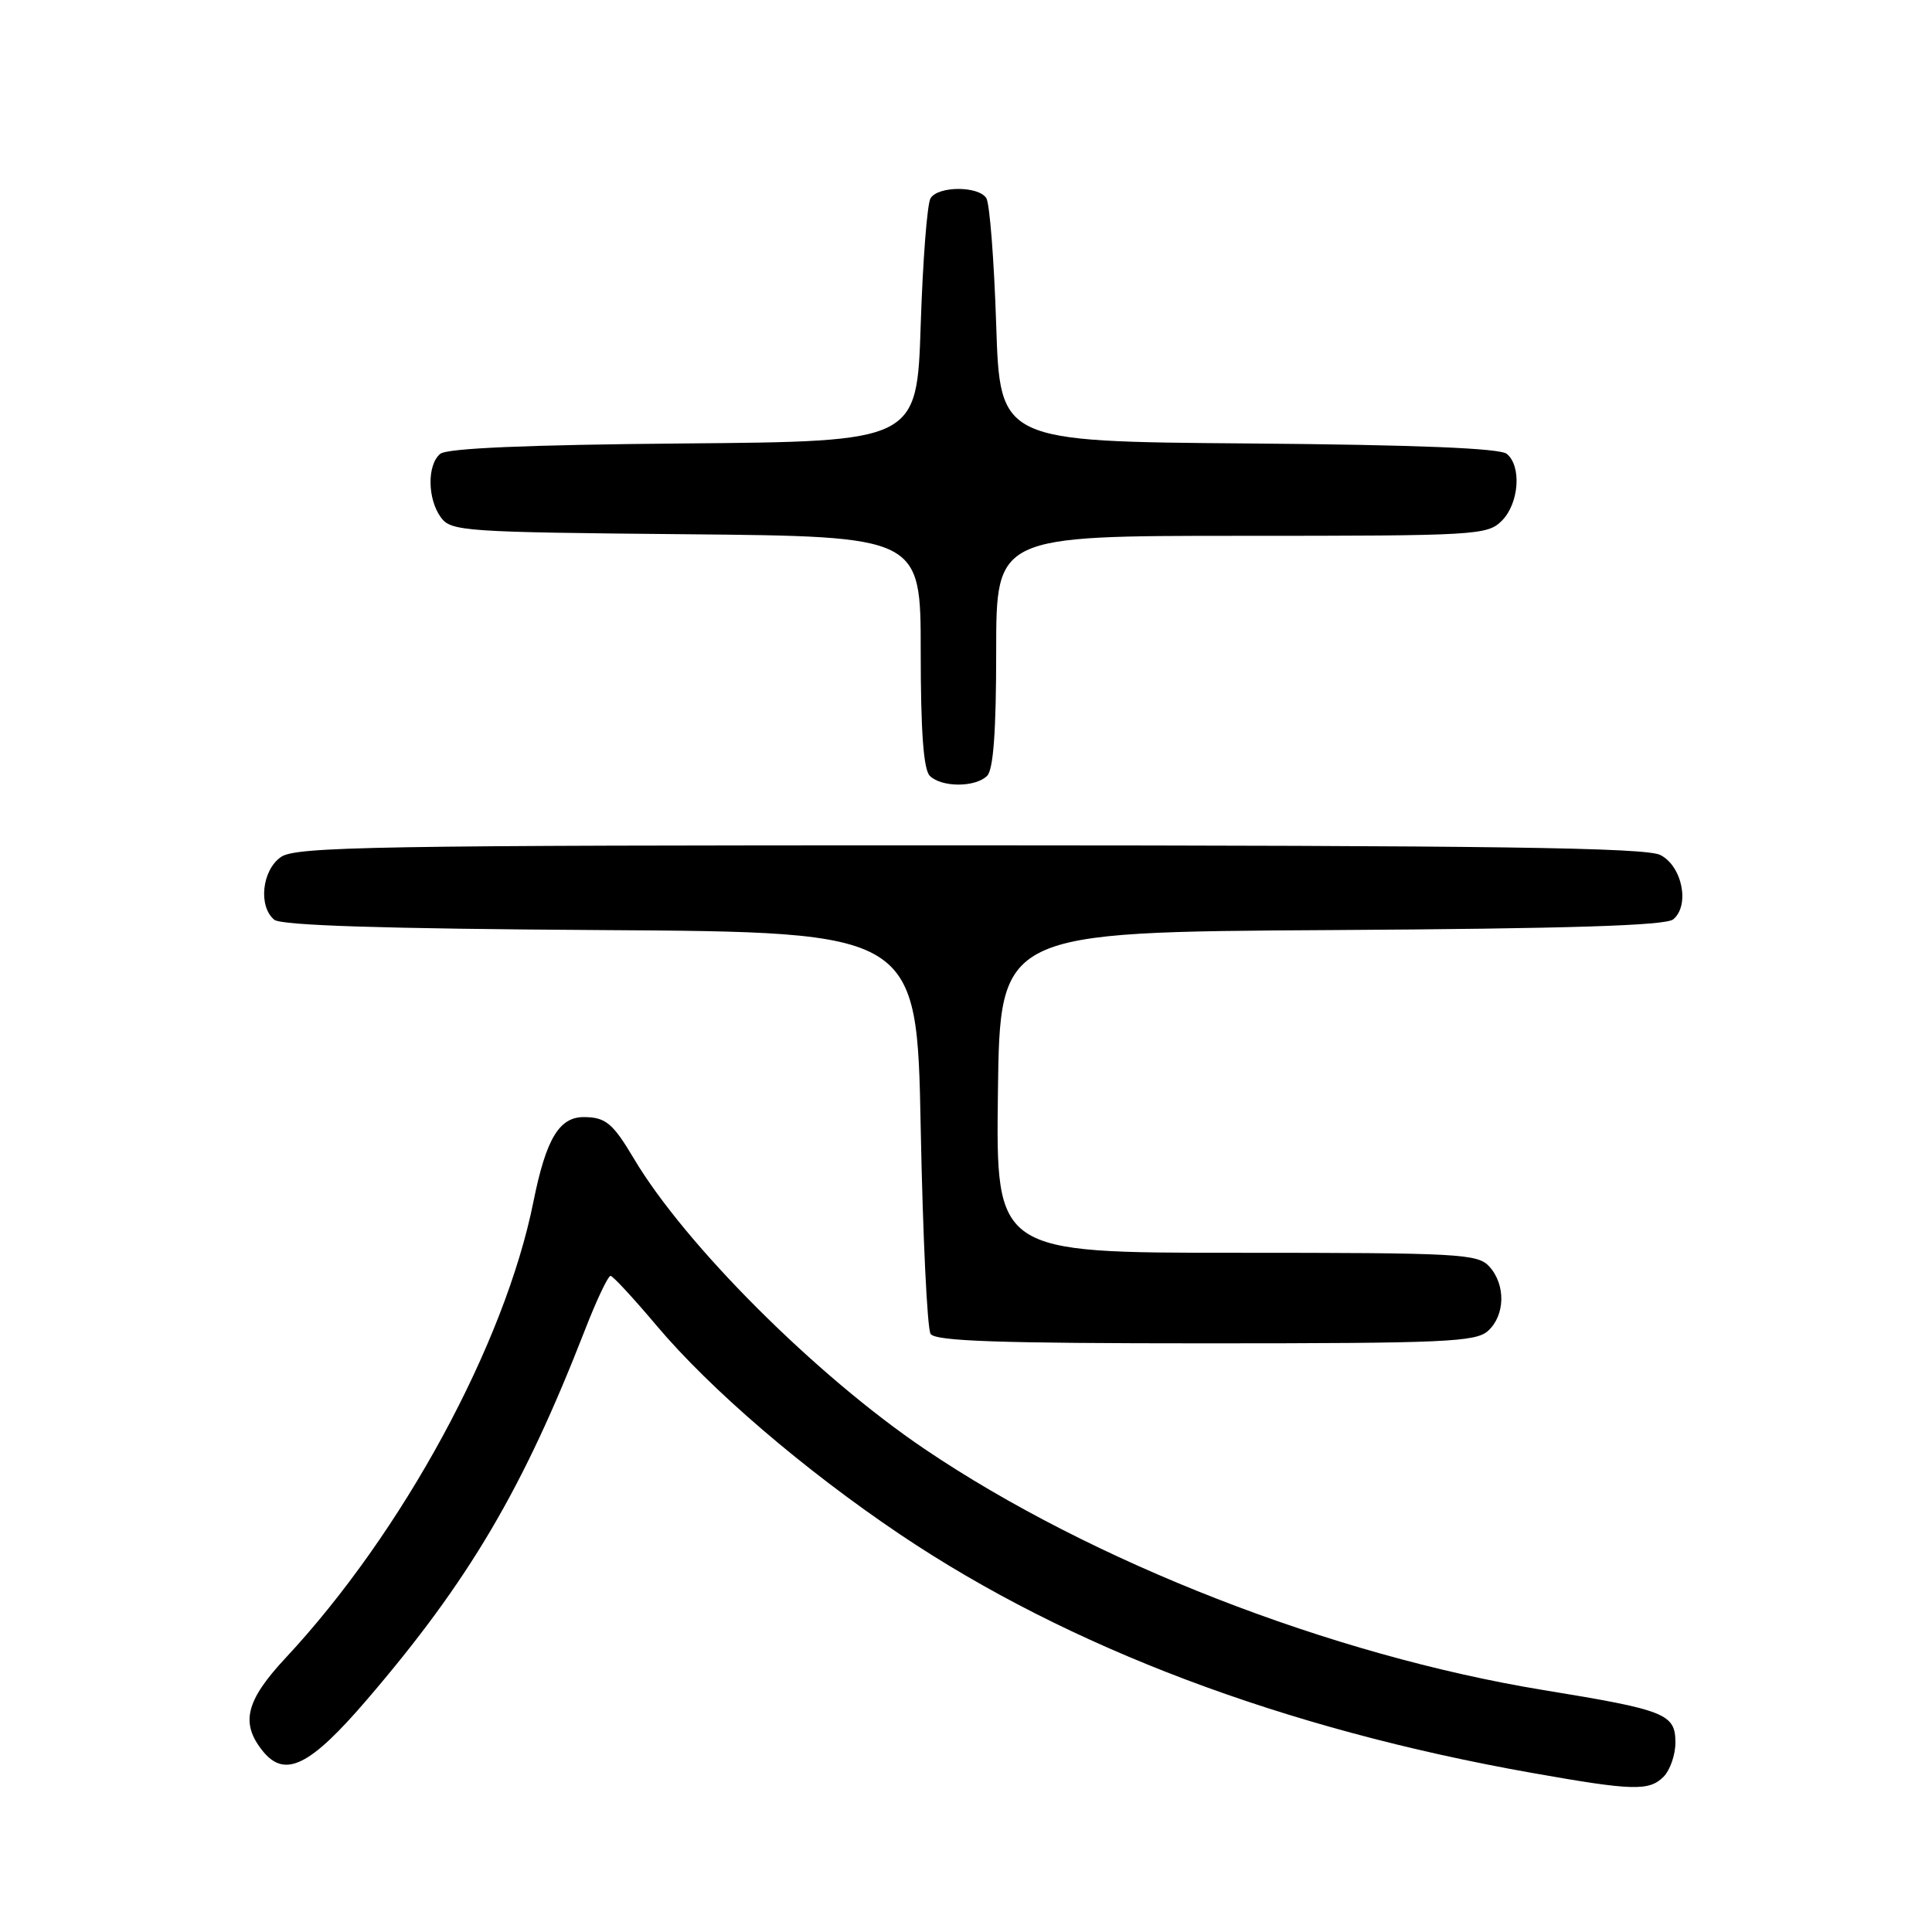 <?xml version="1.0" encoding="UTF-8" standalone="no"?>
<!DOCTYPE svg PUBLIC "-//W3C//DTD SVG 1.1//EN" "http://www.w3.org/Graphics/SVG/1.1/DTD/svg11.dtd" >
<svg xmlns="http://www.w3.org/2000/svg" xmlns:xlink="http://www.w3.org/1999/xlink" version="1.1" viewBox="0 0 256 256">
 <g >
 <path fill="currentColor"
d=" M 220.43 235.43 C 221.29 234.56 222.00 232.53 222.00 230.91 C 222.00 227.10 220.74 226.59 204.50 223.94 C 176.40 219.34 144.66 206.97 122.50 191.99 C 108.10 182.25 90.75 164.91 83.98 153.50 C 81.21 148.84 80.25 148.04 77.40 148.02 C 74.10 147.99 72.36 150.90 70.69 159.19 C 66.91 178.09 53.35 203.06 37.84 219.69 C 32.55 225.36 31.83 228.33 34.83 232.04 C 37.76 235.65 41.07 234.02 48.60 225.24 C 62.15 209.45 69.30 197.31 77.50 176.25 C 79.05 172.26 80.58 169.03 80.91 169.06 C 81.23 169.09 83.97 172.05 87.00 175.65 C 94.16 184.14 106.58 194.79 119.31 203.35 C 141.64 218.35 170.12 229.10 203.00 234.92 C 216.36 237.29 218.50 237.35 220.43 235.43 Z  M 197.17 176.35 C 199.45 174.28 199.53 170.24 197.35 167.83 C 195.81 166.13 193.43 166.00 163.83 166.00 C 131.96 166.00 131.96 166.00 132.23 144.75 C 132.50 123.50 132.50 123.50 176.41 123.24 C 207.78 123.05 220.72 122.65 221.71 121.82 C 223.95 119.97 222.90 114.75 220.00 113.29 C 218.05 112.31 197.98 112.03 128.47 112.01 C 49.50 112.00 39.19 112.18 37.22 113.56 C 34.71 115.32 34.20 120.09 36.34 121.87 C 37.26 122.63 50.68 123.06 79.59 123.24 C 121.50 123.50 121.50 123.50 122.00 149.50 C 122.28 163.80 122.86 176.06 123.31 176.75 C 123.93 177.71 132.34 178.00 159.73 178.00 C 191.46 178.00 195.54 177.82 197.17 176.35 Z  M 130.80 102.80 C 131.63 101.97 132.00 96.87 132.00 86.30 C 132.00 71.00 132.00 71.00 164.50 71.00 C 195.67 71.00 197.08 70.92 199.00 69.00 C 201.28 66.72 201.65 61.78 199.66 60.14 C 198.76 59.39 187.67 58.94 165.41 58.76 C 132.50 58.50 132.50 58.50 132.00 43.00 C 131.72 34.47 131.14 26.94 130.69 26.25 C 129.64 24.63 124.36 24.63 123.31 26.25 C 122.86 26.94 122.28 34.47 122.00 43.00 C 121.50 58.50 121.50 58.50 90.58 58.76 C 69.81 58.94 59.23 59.39 58.33 60.14 C 56.58 61.59 56.63 66.11 58.42 68.56 C 59.76 70.40 61.49 70.52 90.92 70.79 C 122.00 71.08 122.00 71.08 122.00 86.34 C 122.00 96.88 122.37 101.97 123.20 102.80 C 124.75 104.35 129.25 104.35 130.80 102.80 Z "/>
</g>
</svg>